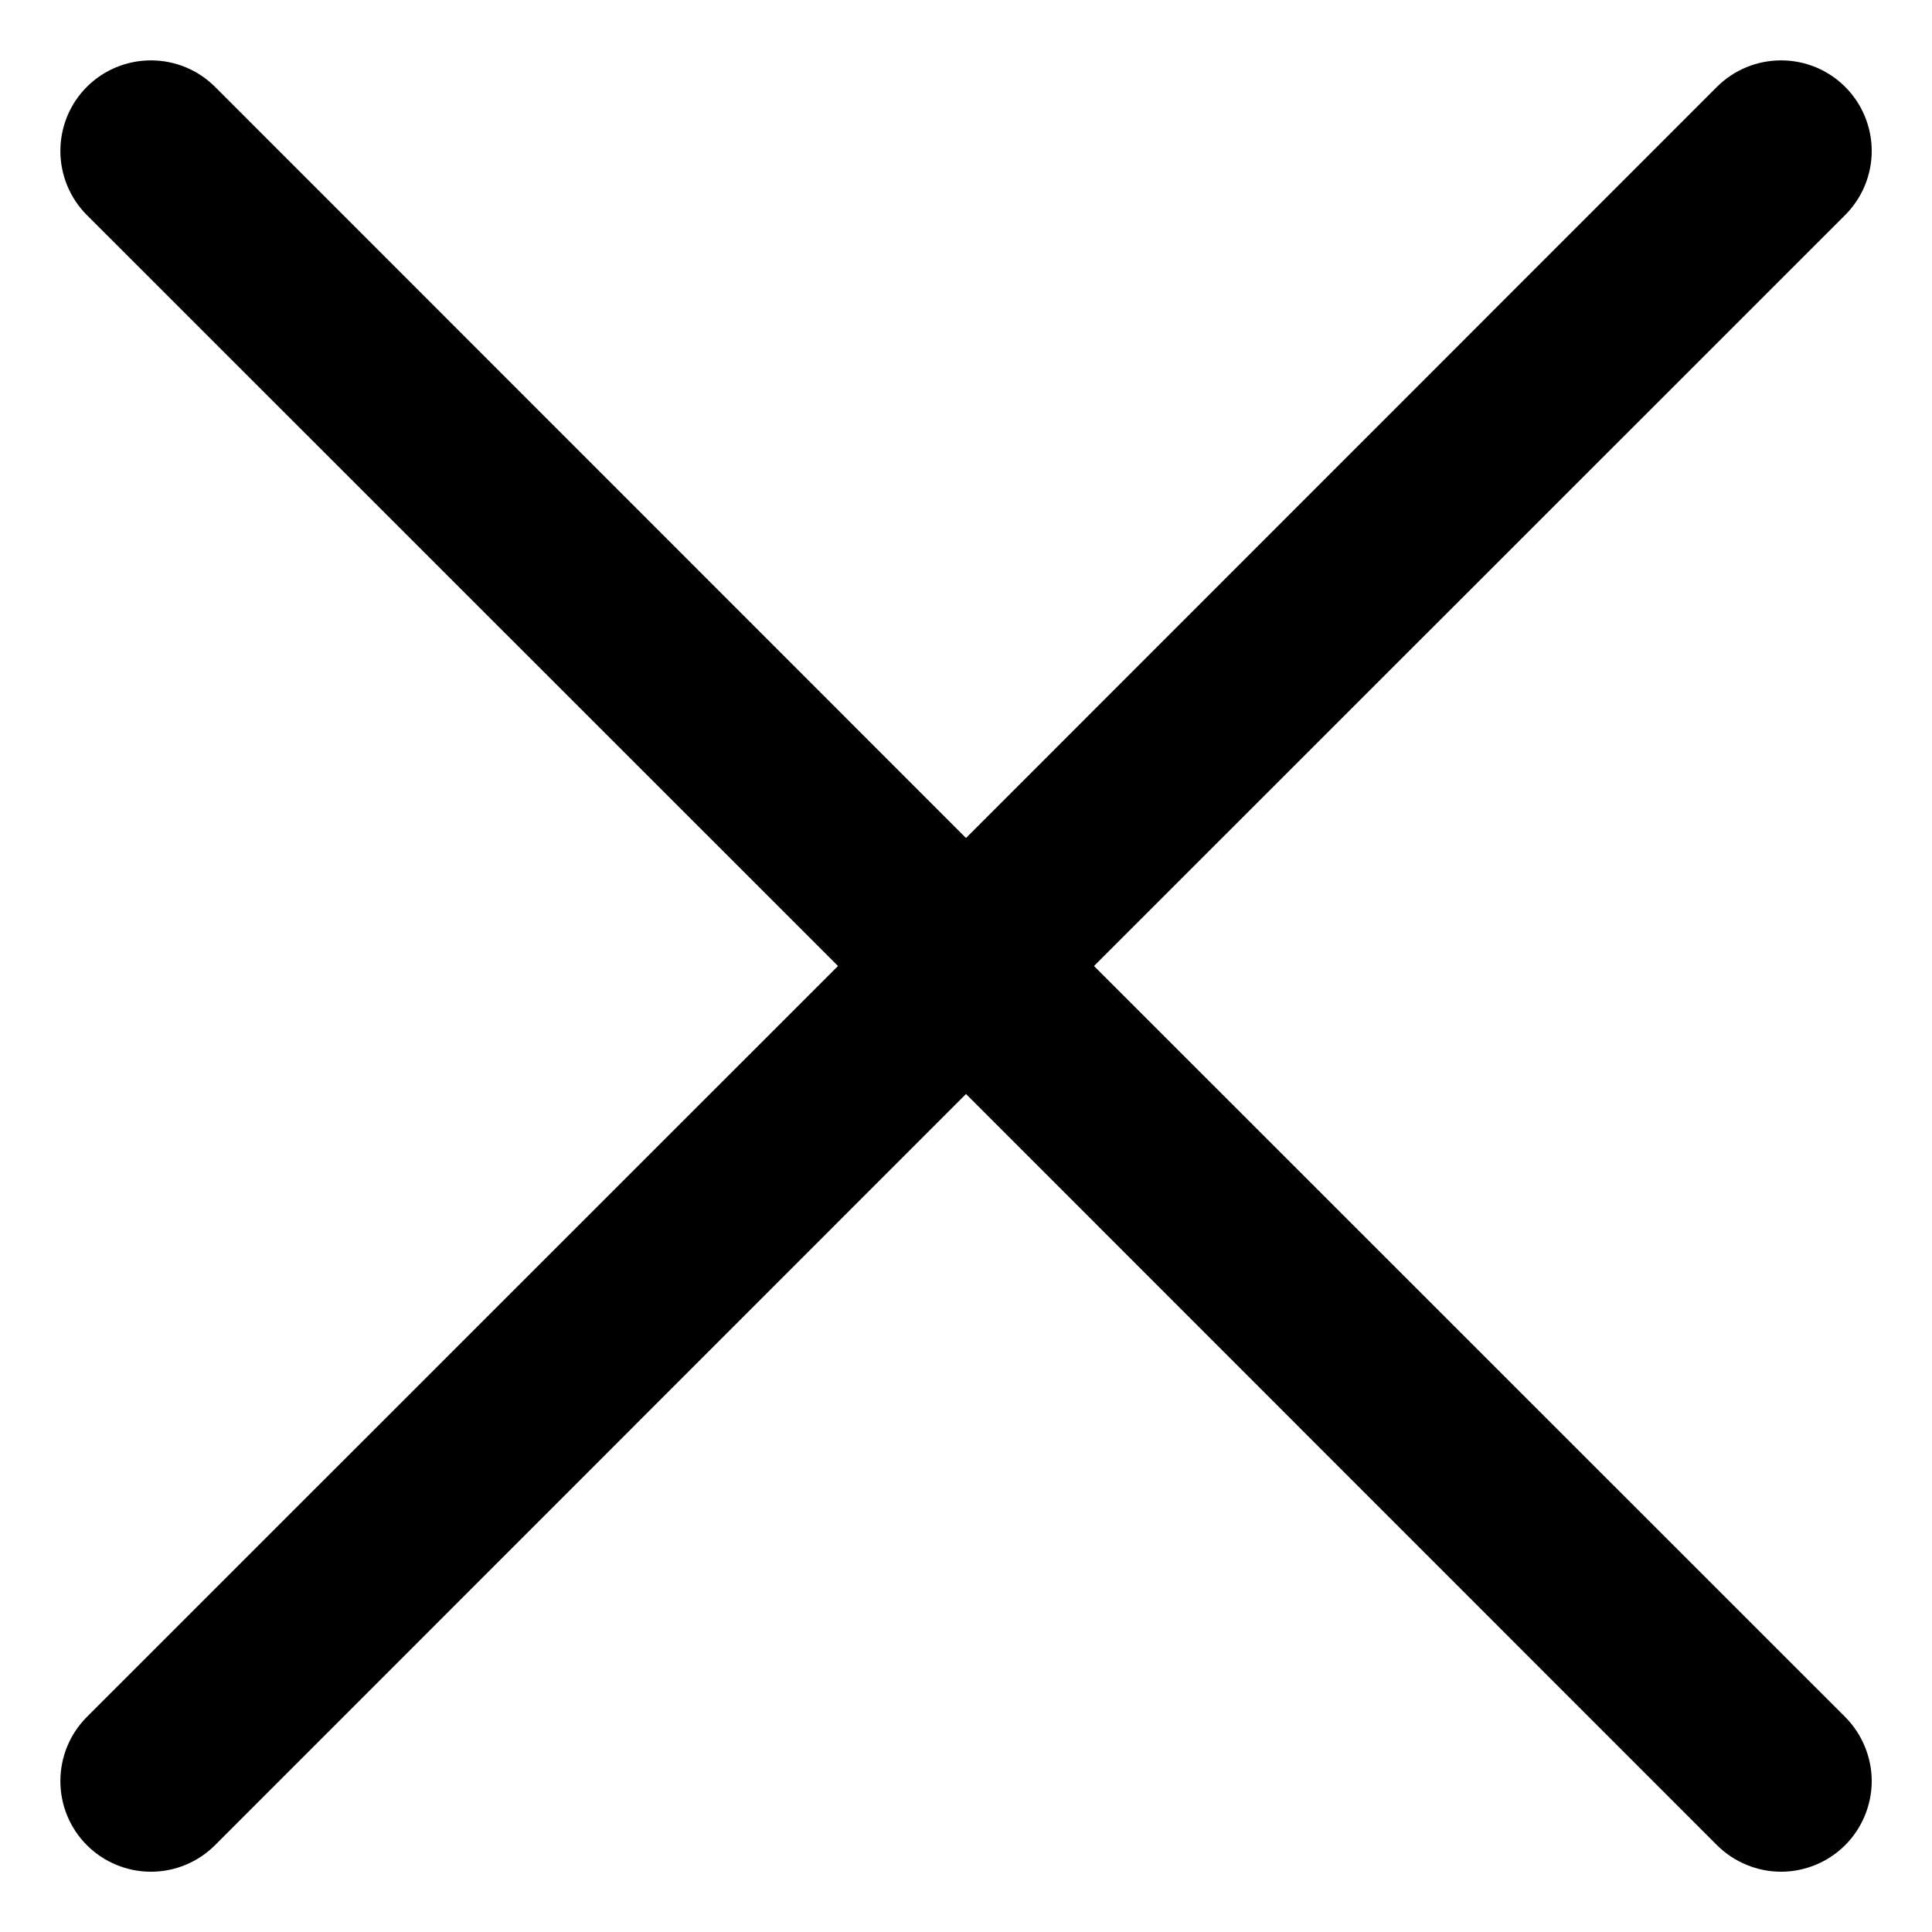 <svg width="20" height="20" viewBox="0 0 20 20" fill="none" xmlns="http://www.w3.org/2000/svg">
<path d="M19.101 17.774C19.188 17.861 19.257 17.965 19.304 18.079C19.351 18.192 19.376 18.314 19.376 18.438C19.376 18.561 19.351 18.683 19.304 18.797C19.257 18.91 19.188 19.014 19.101 19.101C19.014 19.188 18.91 19.257 18.797 19.304C18.683 19.351 18.561 19.376 18.438 19.376C18.314 19.376 18.192 19.351 18.079 19.304C17.965 19.257 17.861 19.188 17.774 19.101L10 11.325L2.226 19.101C2.05 19.277 1.811 19.376 1.563 19.376C1.314 19.376 1.075 19.277 0.899 19.101C0.723 18.925 0.625 18.686 0.625 18.438C0.625 18.189 0.723 17.95 0.899 17.774L8.675 10L0.899 2.226C0.723 2.05 0.625 1.811 0.625 1.563C0.625 1.314 0.723 1.075 0.899 0.899C1.075 0.723 1.314 0.625 1.563 0.625C1.811 0.625 2.05 0.723 2.226 0.899L10 8.675L17.774 0.899C17.95 0.723 18.189 0.625 18.438 0.625C18.686 0.625 18.925 0.723 19.101 0.899C19.277 1.075 19.376 1.314 19.376 1.563C19.376 1.811 19.277 2.05 19.101 2.226L11.325 10L19.101 17.774Z" fill="black"/>
</svg>
